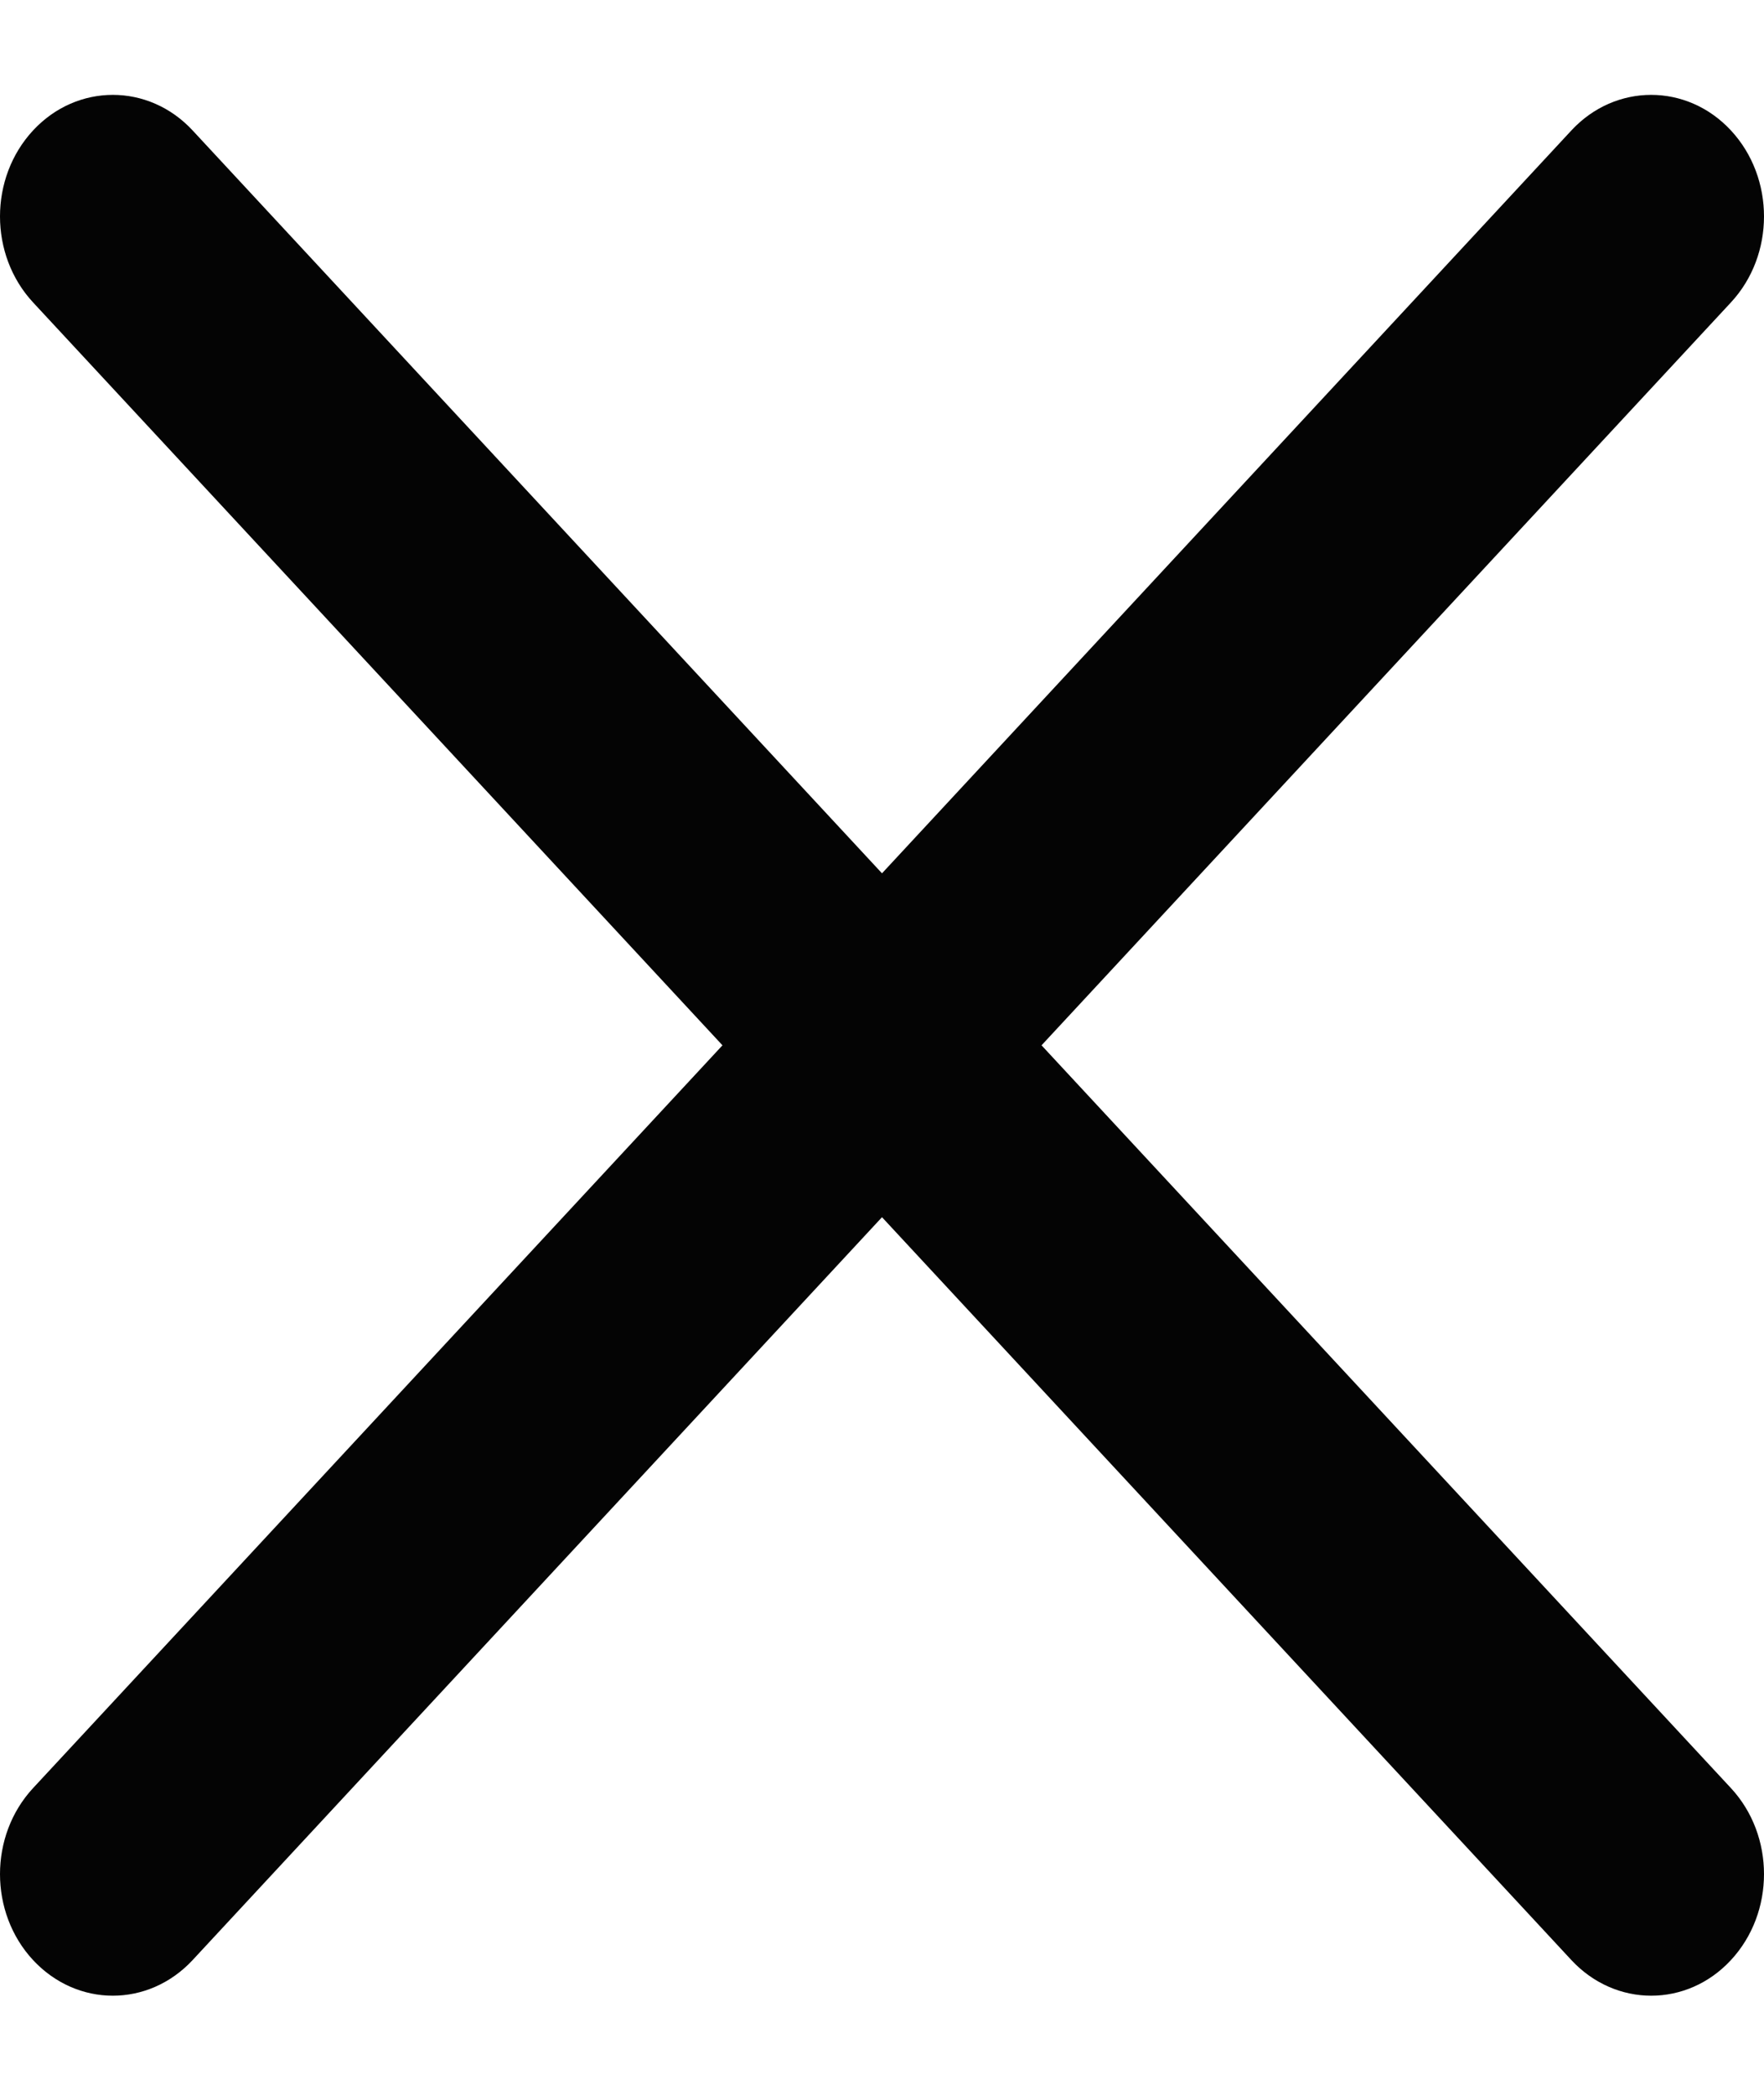<svg width="16" height="19" viewBox="0 0 16 19" fill="none" xmlns="http://www.w3.org/2000/svg">
<path d="M15.7 16.218L9.447 9.481L15.7 2.743C16.1 2.312 16.1 1.614 15.7 1.183C15.301 0.753 14.652 0.753 14.253 1.183L8 7.921L1.747 1.183C1.348 0.753 0.699 0.753 0.3 1.183C-0.1 1.614 -0.1 2.312 0.3 2.743L6.553 9.481L0.3 16.218C-0.1 16.649 -0.1 17.347 0.3 17.778C0.5 17.993 0.762 18.101 1.023 18.101C1.285 18.101 1.547 17.993 1.747 17.778L8 11.04L14.253 17.778C14.453 17.993 14.715 18.101 14.977 18.101C15.239 18.101 15.501 17.993 15.7 17.778C16.1 17.347 16.1 16.649 15.7 16.218Z" fill="#040404"/>
</svg>
